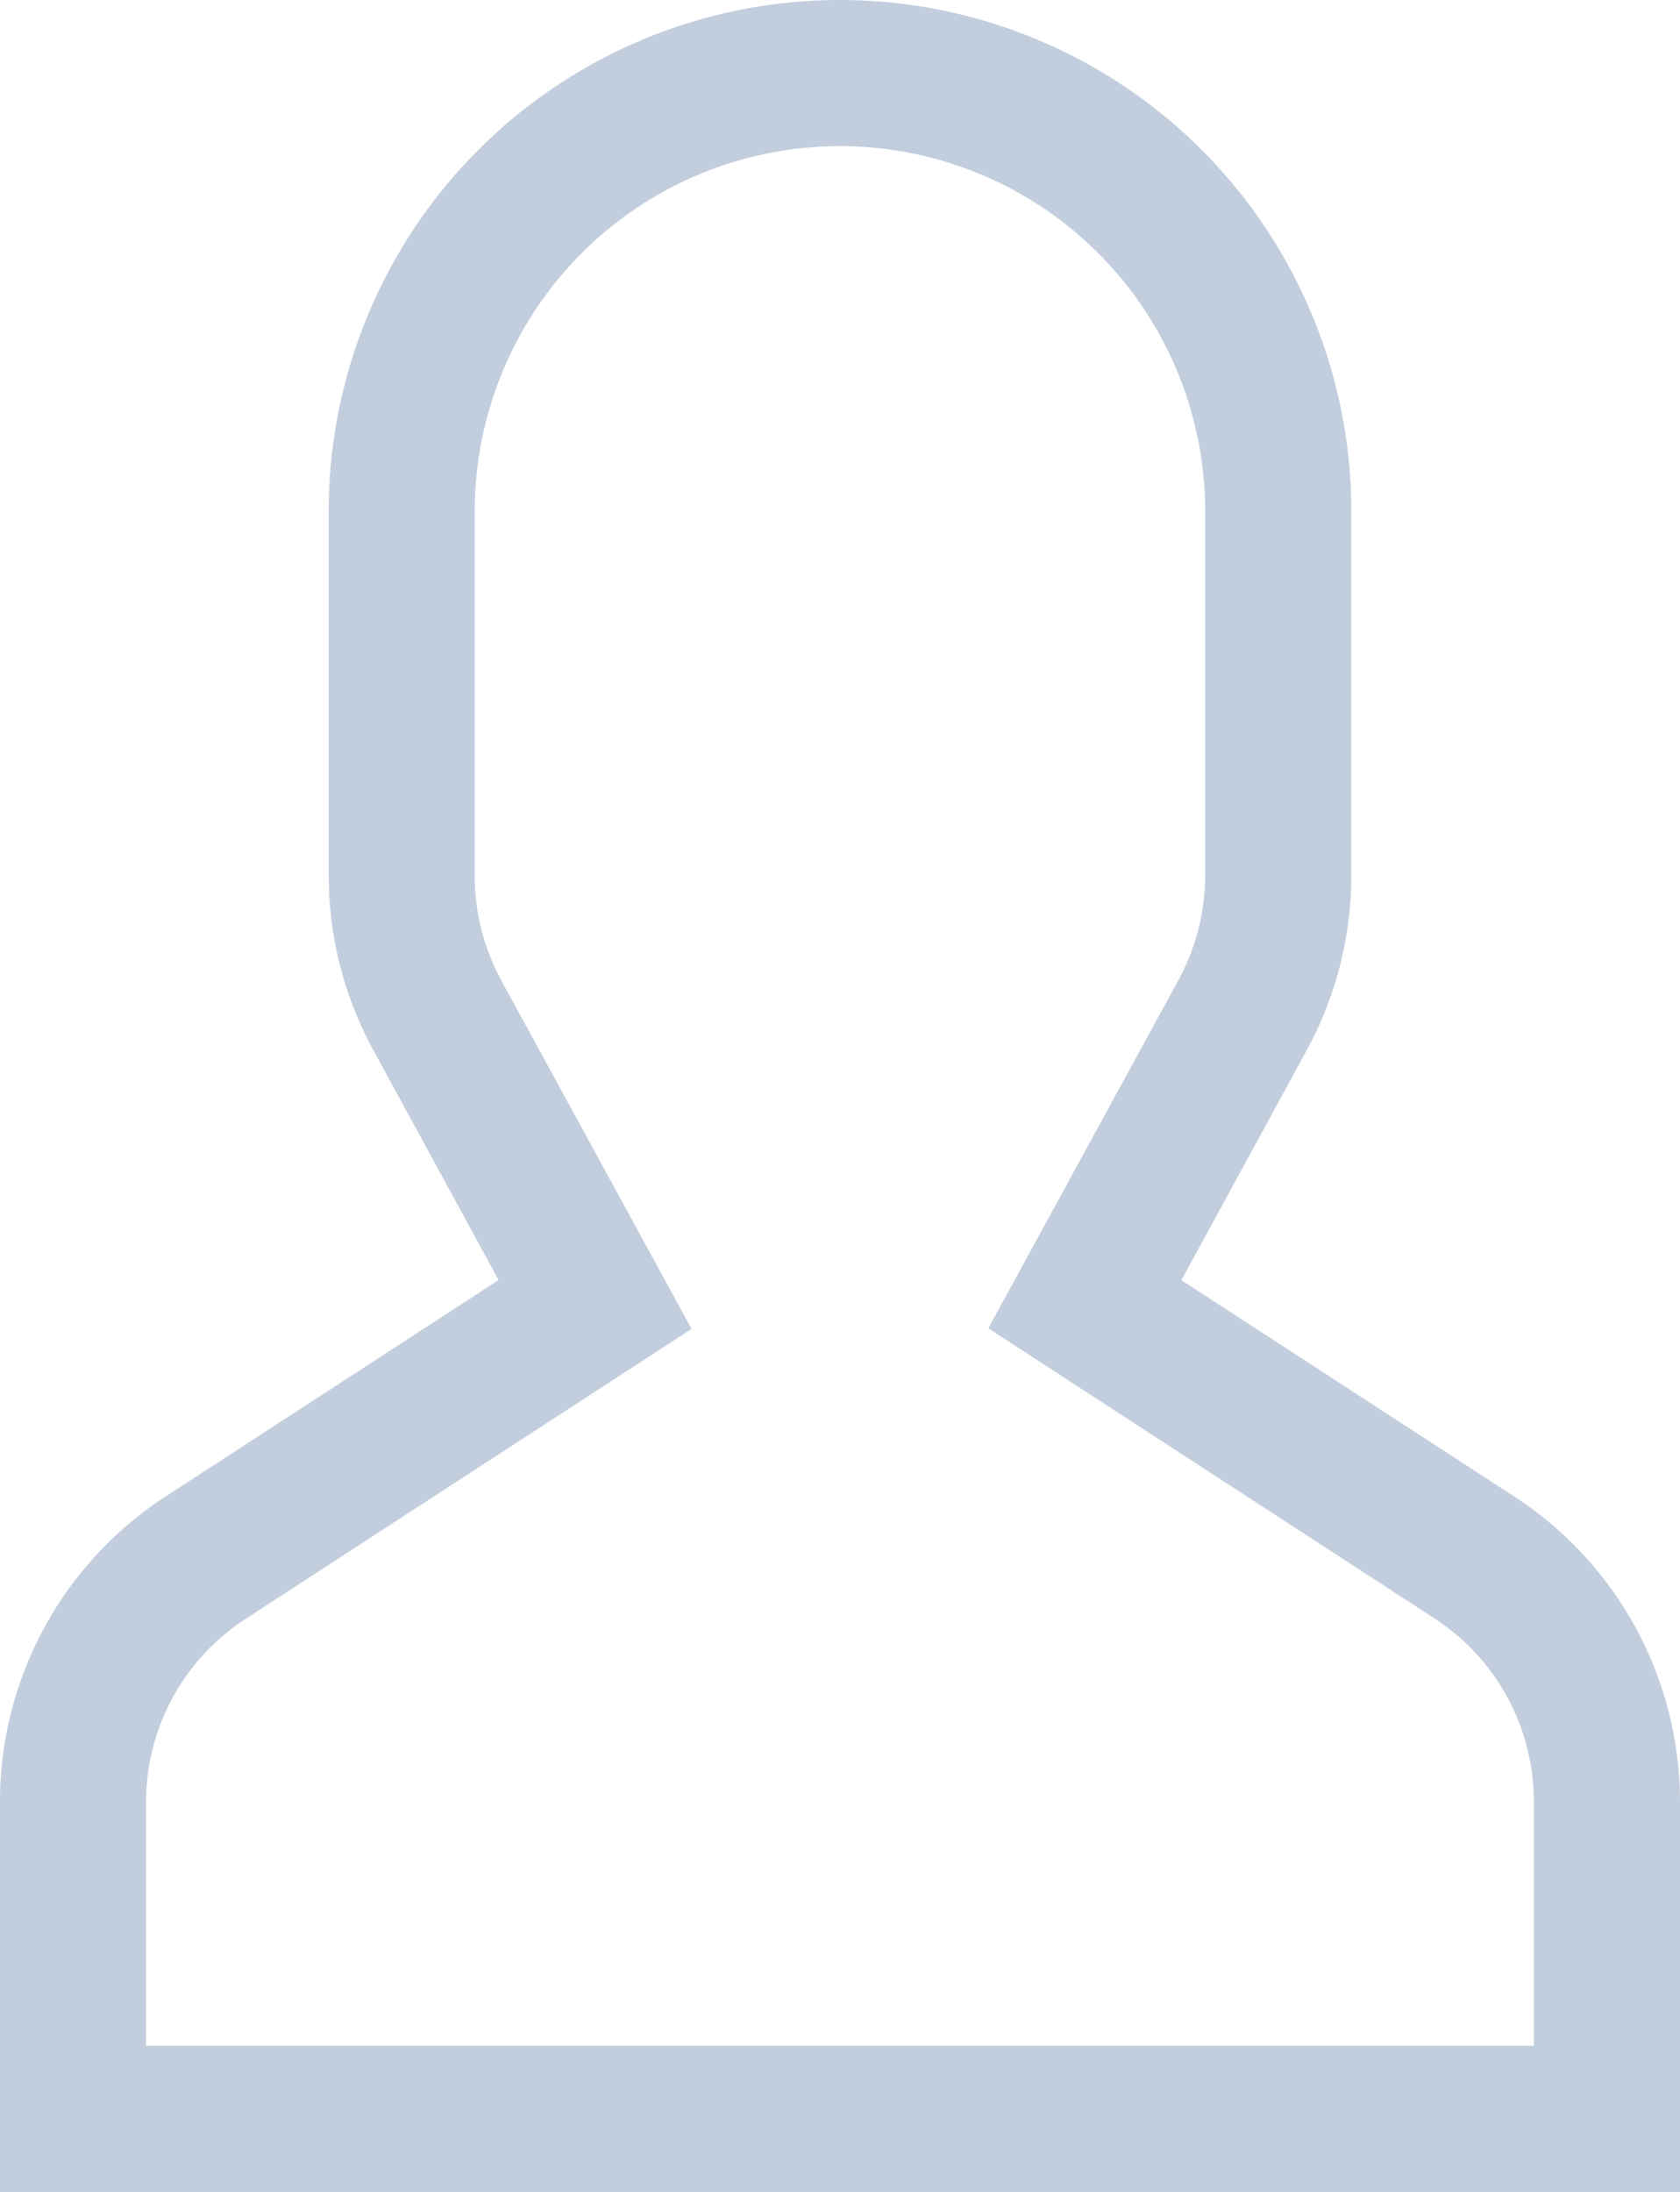 <svg xmlns="http://www.w3.org/2000/svg" width="14" height="18.261" viewBox="0 0 14 18.261">
  <path id="cil-user" d="M92.615,28.465l-2.77-1.8,1.044-1.915a3.052,3.052,0,0,0,.372-1.457V20.261a4.261,4.261,0,1,0-8.522,0v3.031a3.052,3.052,0,0,0,.372,1.457l1.044,1.915-2.77,1.8A3.033,3.033,0,0,0,80,31.017v3.244H94V31.017A3.033,3.033,0,0,0,92.615,28.465Zm.167,4.578H81.217V31.017a1.82,1.82,0,0,1,.831-1.531l3.715-2.415-1.584-2.9a1.832,1.832,0,0,1-.223-.874V20.261a3.043,3.043,0,1,1,6.087,0v3.031a1.832,1.832,0,0,1-.223.874l-1.584,2.9,3.715,2.415h0a1.82,1.82,0,0,1,.831,1.531Z" transform="translate(-80 -16)" fill="#c2cedd"/>
</svg>
